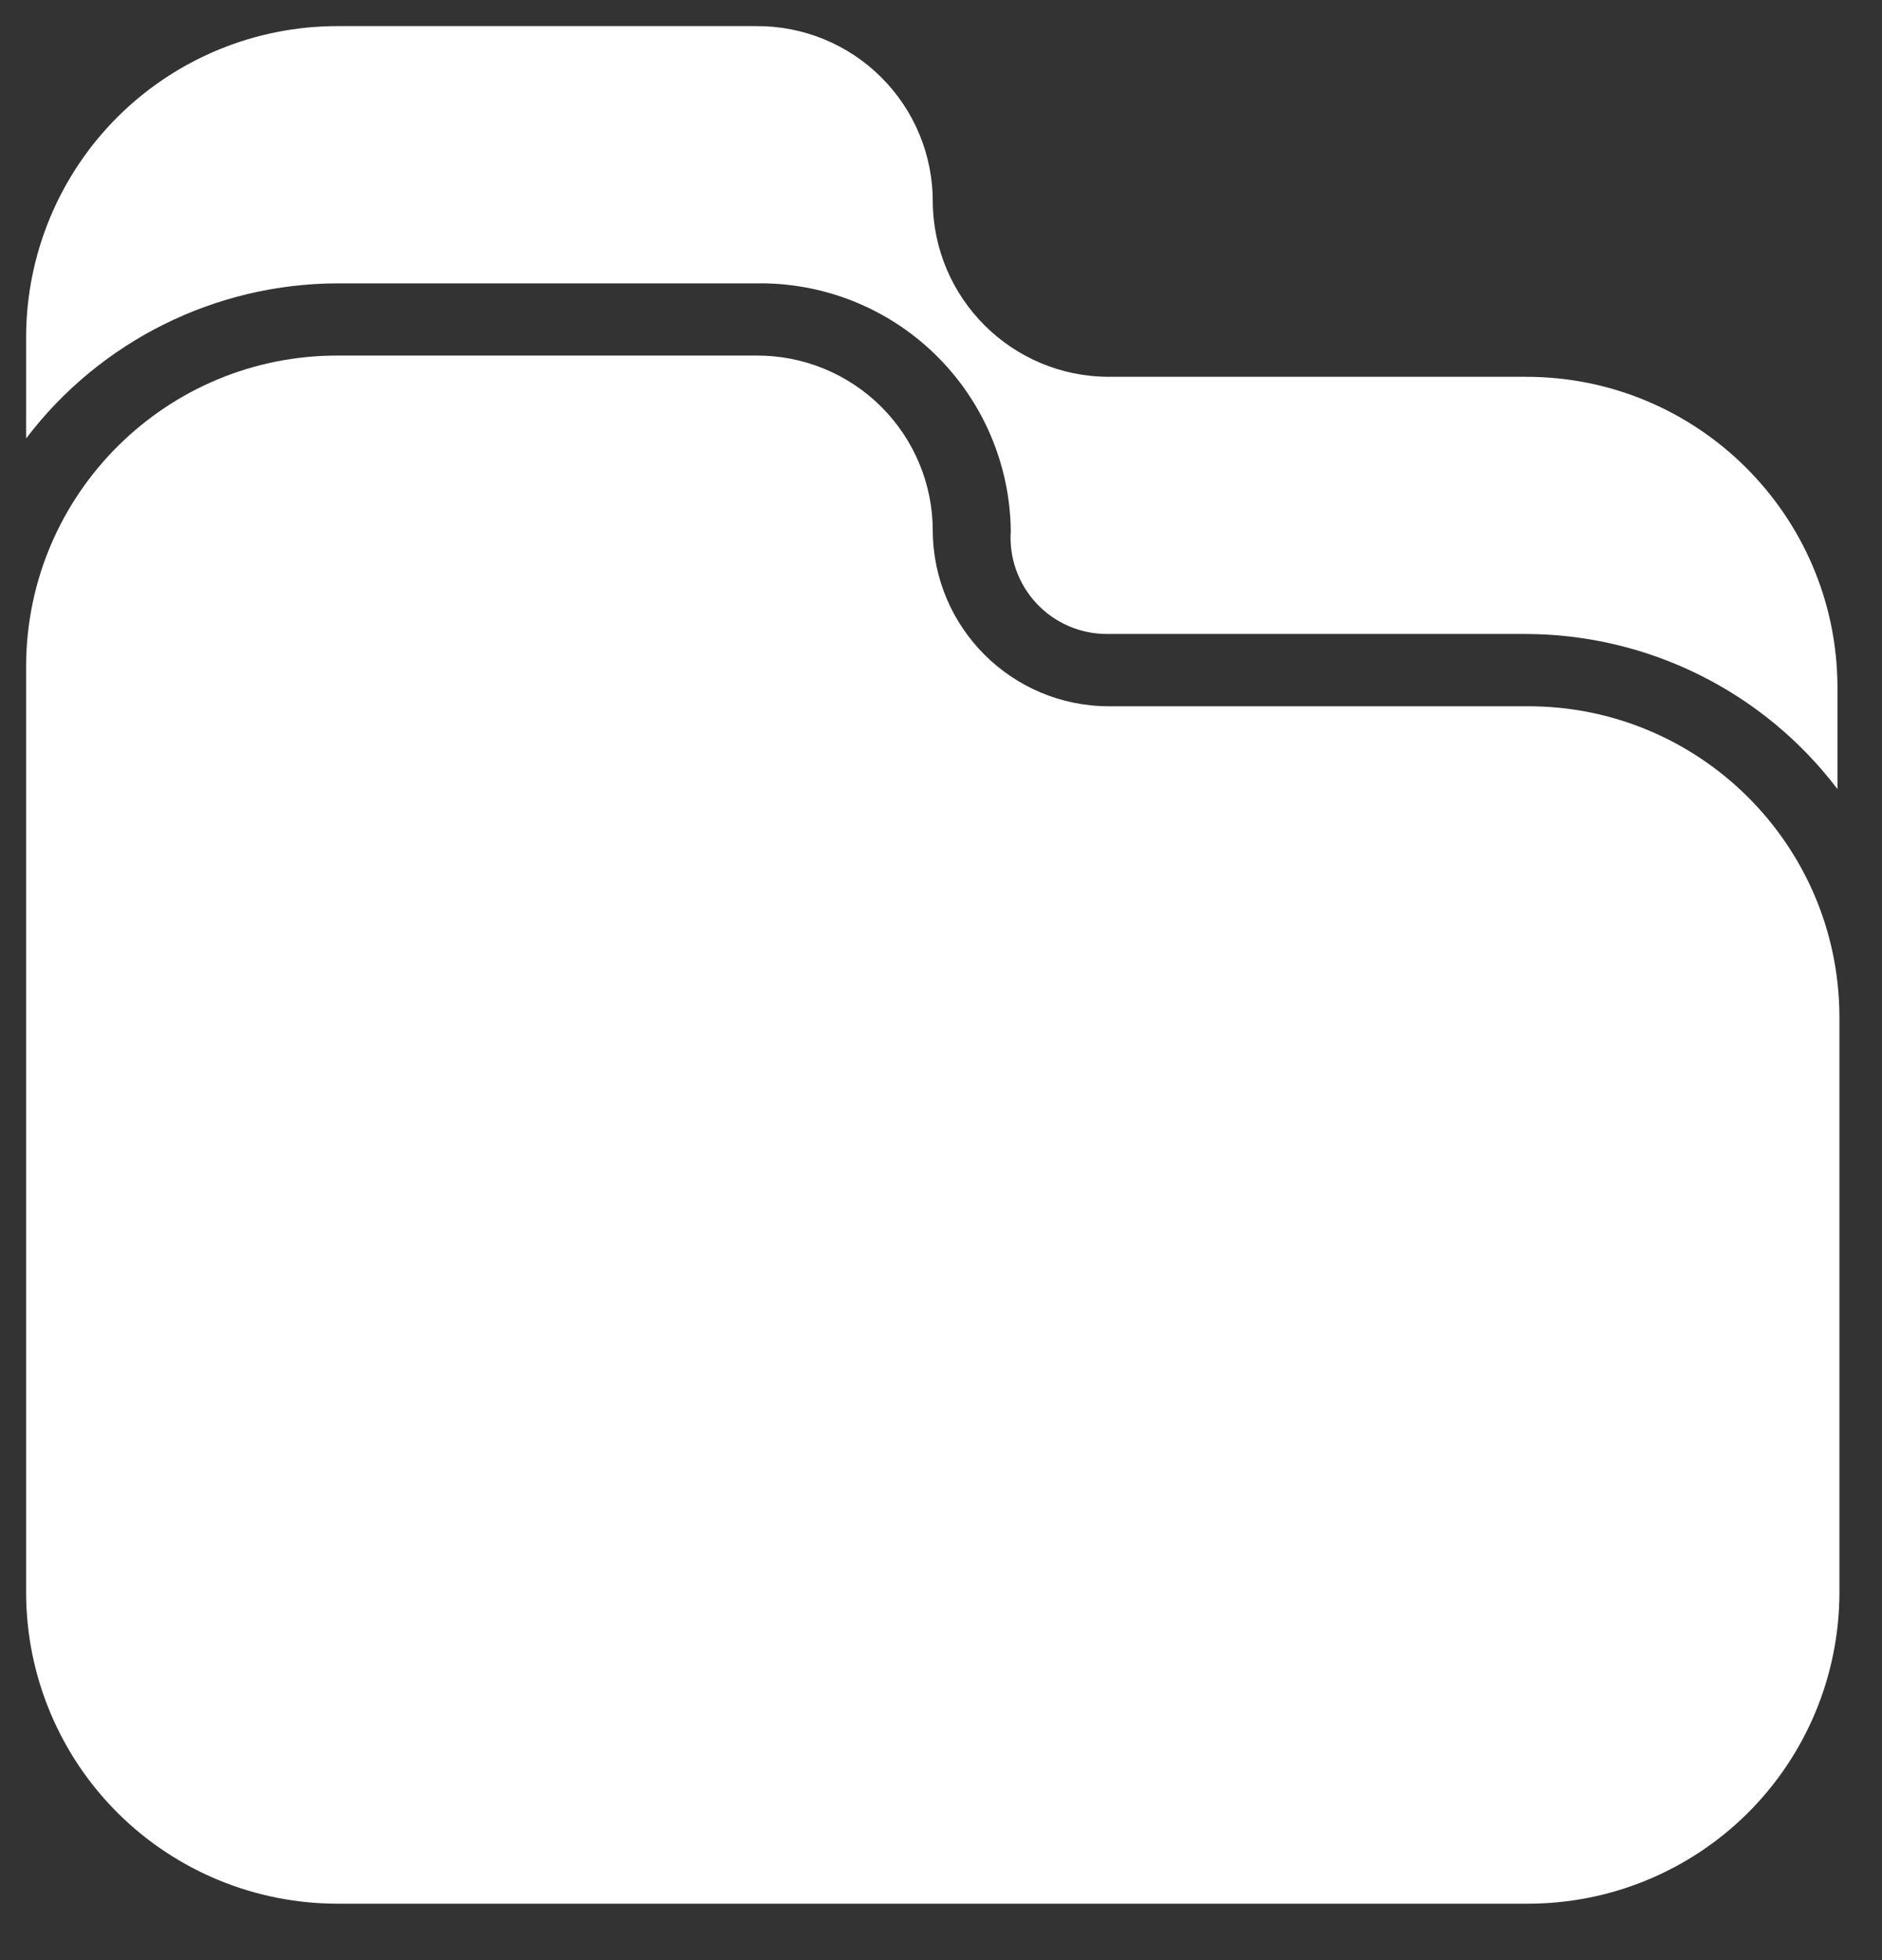 <svg width="24" height="25" viewBox="0 0 24 25" fill="none" xmlns="http://www.w3.org/2000/svg">
<rect x="0" y="0" width="24" height="25" fill="#333333" stroke="none"/>
<path d="M9.647 3.614H4.314C2.751 3.615 1.278 4.347 0.333 5.592V4.29C0.337 3.237 0.758 2.229 1.504 1.487C2.251 0.745 3.262 0.33 4.314 0.333H9.647C10.242 0.33 10.814 0.564 11.236 0.984C11.658 1.404 11.895 1.974 11.895 2.569C11.902 3.806 12.906 4.806 14.143 4.806H19.451C21.638 4.799 23.419 6.563 23.432 8.75V10.064C22.487 8.819 21.014 8.087 19.451 8.086H14.119C13.778 8.087 13.451 7.946 13.218 7.696C12.985 7.447 12.866 7.112 12.89 6.771C12.88 5.922 12.533 5.111 11.924 4.519C11.316 3.926 10.496 3.601 9.647 3.614Z" fill="white"/>
<path d="M23.457 20.323V12.952C23.443 10.765 21.663 9.001 19.476 9.008H14.143C12.906 9.008 11.902 8.008 11.895 6.771C11.895 6.176 11.658 5.606 11.236 5.186C10.814 4.766 10.242 4.532 9.647 4.535H4.314C2.127 4.528 0.347 6.292 0.333 8.479V20.323C0.337 21.376 0.758 22.384 1.504 23.126C2.251 23.868 3.262 24.283 4.314 24.28H19.476C20.528 24.283 21.539 23.868 22.286 23.126C23.032 22.384 23.453 21.376 23.457 20.323Z" fill="white"/>
</svg>
